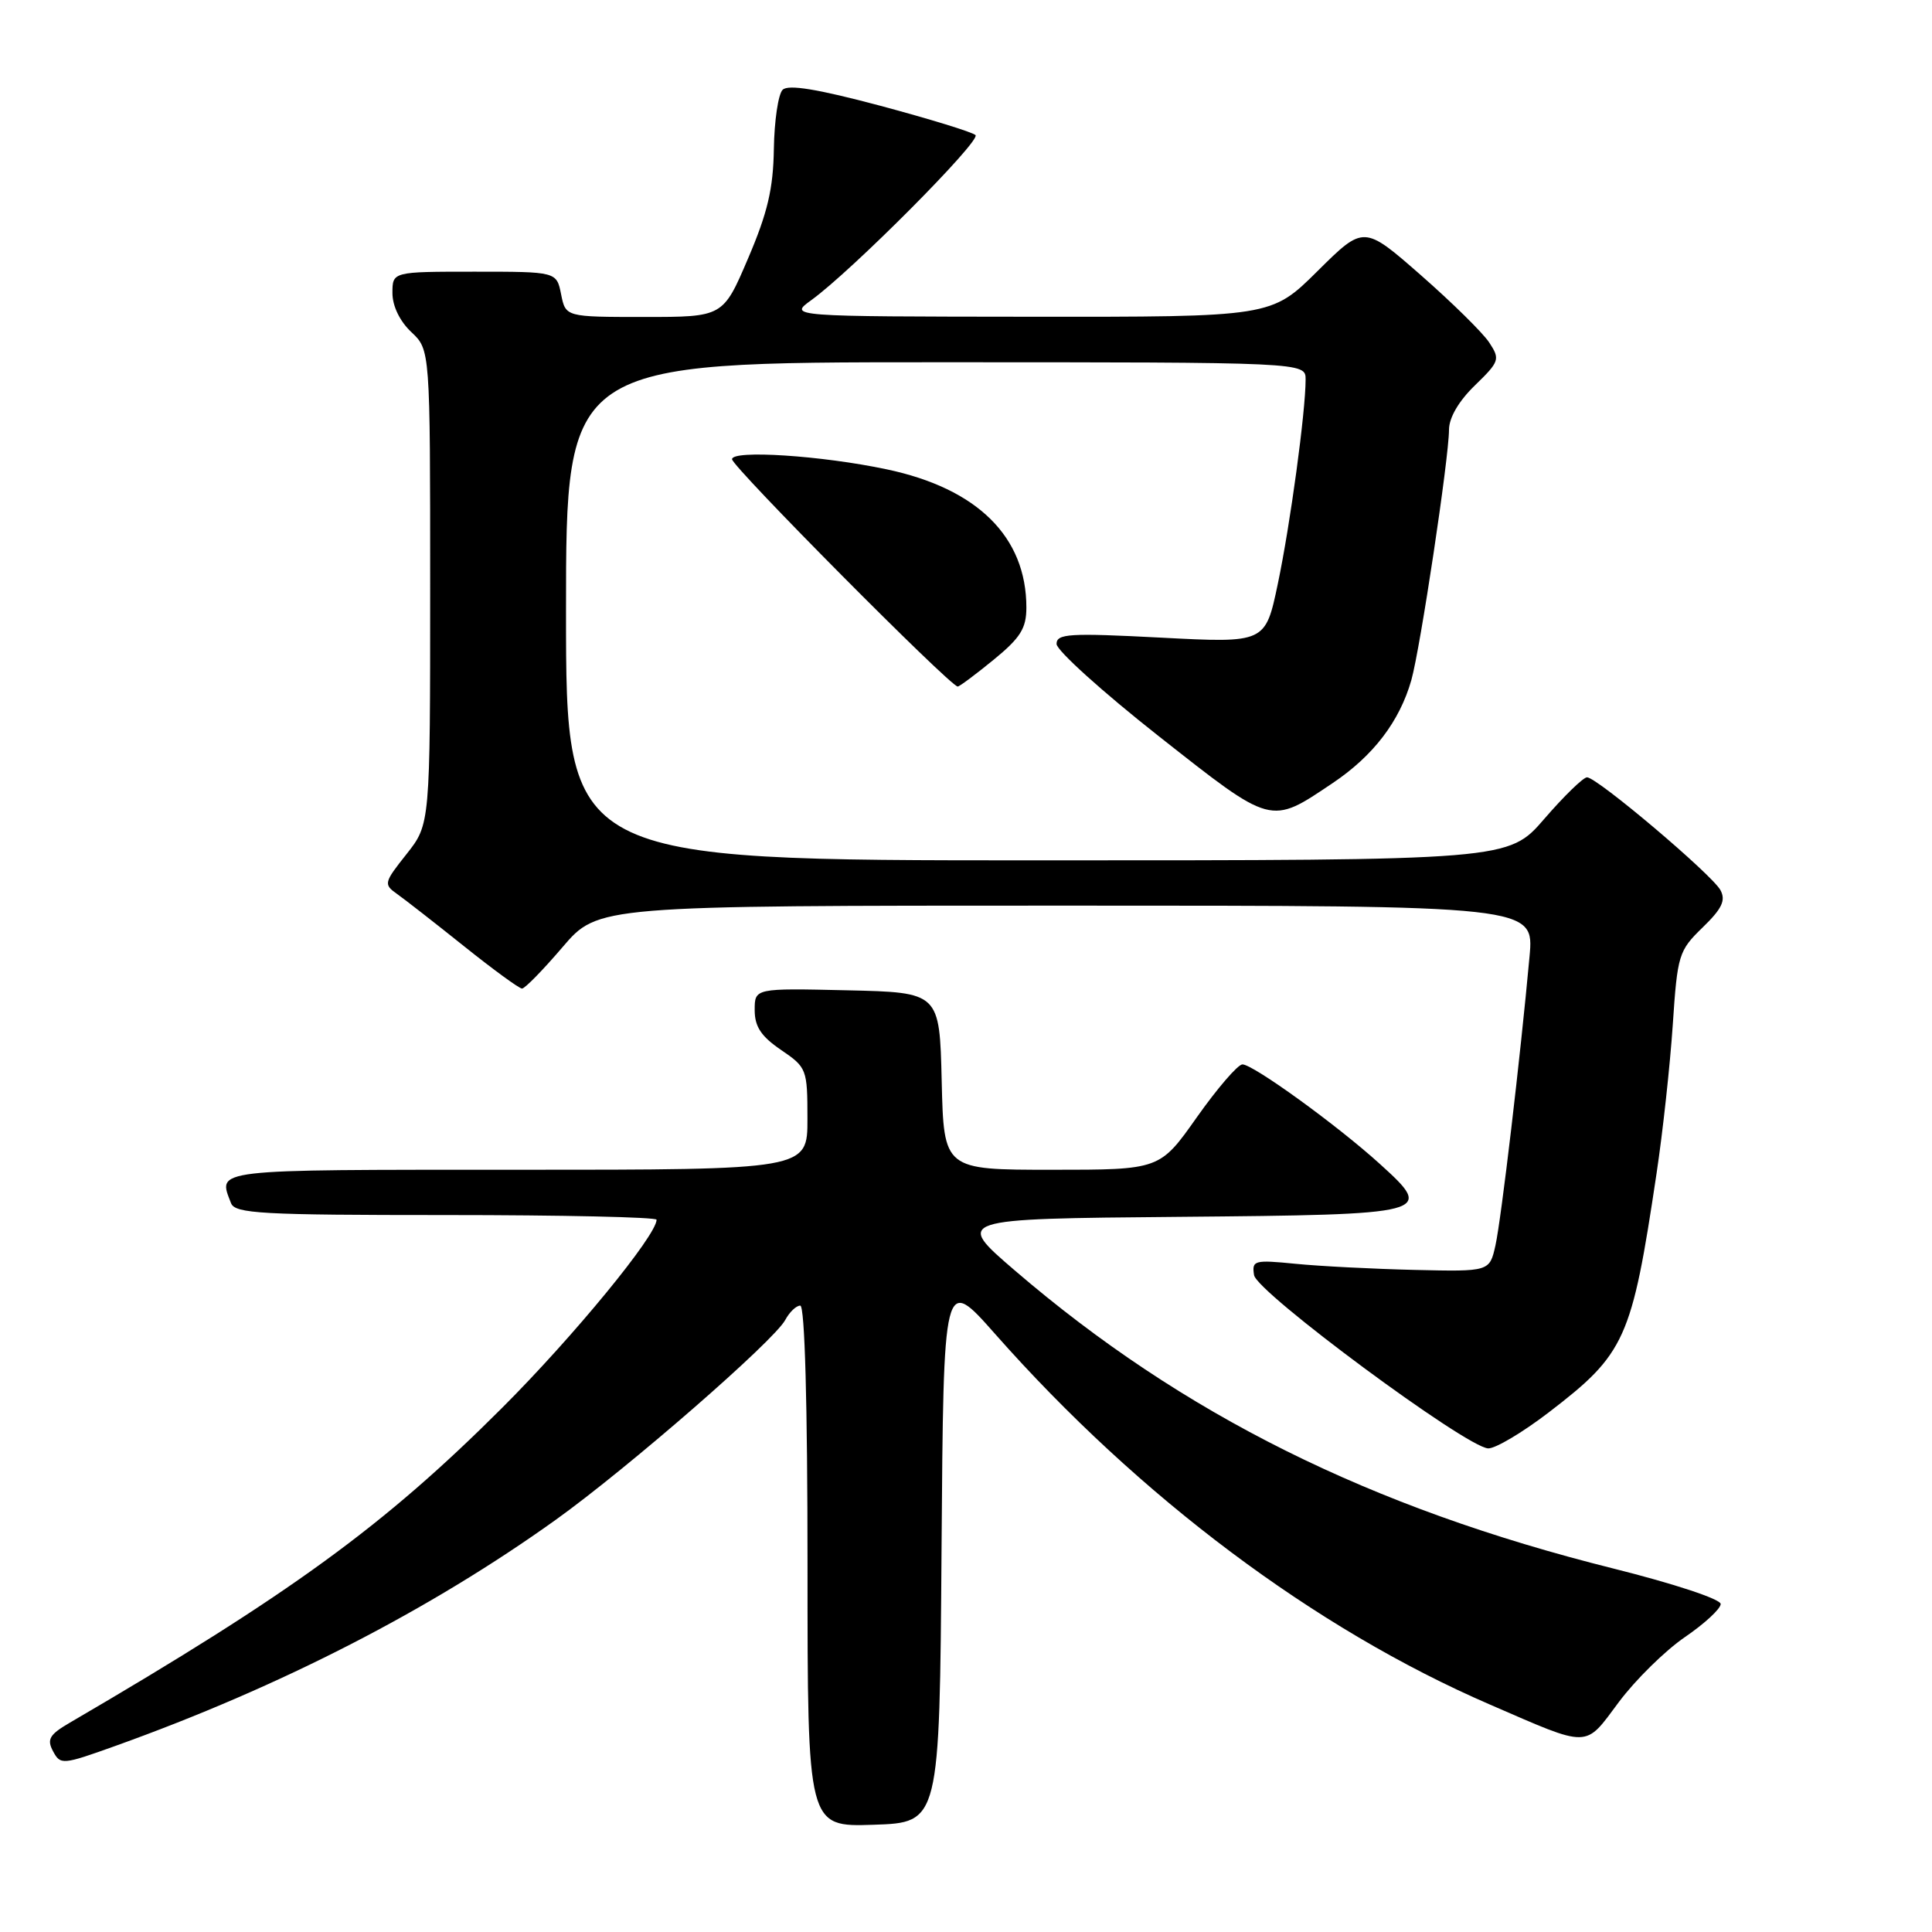 <?xml version="1.0" encoding="UTF-8" standalone="no"?>
<!DOCTYPE svg PUBLIC "-//W3C//DTD SVG 1.1//EN" "http://www.w3.org/Graphics/SVG/1.1/DTD/svg11.dtd" >
<svg xmlns="http://www.w3.org/2000/svg" xmlns:xlink="http://www.w3.org/1999/xlink" version="1.1" viewBox="0 0 256 256">
 <g >
 <path fill="currentColor"
d=" M 124.76 205.26 C 125.02 169.02 125.02 169.02 131.86 176.76 C 150.97 198.39 174.23 215.82 197.37 225.84 C 210.82 231.67 209.91 231.69 214.50 225.54 C 216.70 222.59 220.64 218.72 223.25 216.93 C 225.86 215.15 228.00 213.17 228.00 212.54 C 228.00 211.89 221.75 209.83 213.75 207.83 C 181.53 199.78 156.69 187.41 134.50 168.37 C 126.50 161.50 126.50 161.50 156.15 161.24 C 189.77 160.94 190.14 160.84 182.84 154.23 C 177.18 149.09 165.98 140.99 164.62 141.04 C 164.00 141.07 161.29 144.22 158.59 148.04 C 153.68 155.00 153.68 155.00 139.37 155.00 C 125.06 155.00 125.06 155.00 124.78 143.25 C 124.50 131.50 124.50 131.50 112.25 131.22 C 100.00 130.94 100.00 130.94 100.00 133.84 C 100.00 136.03 100.85 137.32 103.49 139.12 C 106.90 141.44 106.99 141.66 106.99 148.25 C 107.00 155.00 107.00 155.00 68.50 155.00 C 27.71 155.00 28.86 154.87 30.61 159.42 C 31.14 160.81 34.59 161.00 59.11 161.00 C 74.45 161.00 87.00 161.28 87.00 161.62 C 87.00 163.69 75.99 177.10 66.54 186.54 C 50.88 202.19 38.60 211.13 9.26 228.26 C 6.55 229.84 6.18 230.47 7.03 232.05 C 8.01 233.88 8.27 233.86 15.27 231.35 C 37.17 223.50 56.96 213.33 73.67 201.36 C 83.22 194.51 102.58 177.66 104.05 174.90 C 104.61 173.86 105.50 173.00 106.04 173.00 C 106.64 173.00 107.00 186.02 107.00 207.54 C 107.00 242.08 107.00 242.08 115.75 241.79 C 124.50 241.50 124.50 241.50 124.76 205.26 Z  M 205.19 187.17 C 215.37 179.37 216.21 177.53 219.50 155.50 C 220.33 150.00 221.29 141.14 221.65 135.80 C 222.27 126.51 222.43 125.98 225.60 122.90 C 228.17 120.41 228.70 119.31 227.97 117.95 C 226.87 115.90 211.62 103.00 210.29 103.00 C 209.79 103.00 207.24 105.48 204.63 108.50 C 199.88 114.00 199.88 114.00 137.44 114.00 C 75.00 114.00 75.00 114.00 75.00 81.00 C 75.00 48.00 75.00 48.00 124.00 48.00 C 173.00 48.00 173.00 48.00 173.00 50.28 C 173.00 54.55 170.97 69.49 169.32 77.35 C 167.67 85.21 167.67 85.21 153.83 84.49 C 141.69 83.86 140.00 83.96 140.00 85.33 C 140.00 86.18 146.09 91.68 153.53 97.54 C 168.65 109.45 168.27 109.35 176.59 103.76 C 181.98 100.14 185.45 95.59 187.01 90.12 C 188.20 85.90 191.99 60.70 192.00 56.95 C 192.00 55.35 193.29 53.14 195.44 51.06 C 198.69 47.90 198.79 47.61 197.34 45.40 C 196.50 44.11 192.41 40.09 188.26 36.45 C 180.71 29.84 180.71 29.84 174.58 35.92 C 168.45 42.00 168.45 42.00 136.47 41.97 C 104.50 41.94 104.50 41.94 107.50 39.77 C 112.85 35.91 130.03 18.63 129.26 17.90 C 128.84 17.50 123.16 15.76 116.63 14.01 C 108.29 11.79 104.44 11.16 103.70 11.90 C 103.12 12.48 102.60 16.01 102.54 19.73 C 102.46 25.01 101.71 28.20 99.12 34.25 C 95.81 42.00 95.81 42.00 85.38 42.00 C 74.95 42.00 74.95 42.00 74.35 39.00 C 73.75 36.00 73.75 36.00 62.88 36.00 C 52.00 36.00 52.00 36.00 52.00 38.83 C 52.00 40.55 52.98 42.57 54.50 44.00 C 57.00 46.35 57.00 46.35 57.00 77.78 C 57.00 109.21 57.00 109.21 53.87 113.17 C 50.86 116.96 50.81 117.18 52.62 118.46 C 53.65 119.19 57.65 122.31 61.50 125.39 C 65.35 128.47 68.80 130.99 69.17 130.99 C 69.54 131.00 71.96 128.52 74.54 125.50 C 79.24 120.00 79.24 120.00 141.27 120.00 C 203.29 120.00 203.29 120.00 202.67 126.75 C 201.46 140.06 198.92 161.56 198.16 165.00 C 197.38 168.50 197.38 168.50 187.44 168.27 C 181.97 168.14 174.88 167.78 171.67 167.46 C 166.19 166.92 165.86 167.00 166.17 168.96 C 166.53 171.25 194.26 191.77 197.19 191.92 C 198.12 191.96 201.72 189.83 205.19 187.17 Z  M 131.65 87.43 C 135.22 84.51 136.00 83.26 136.00 80.50 C 136.00 71.14 129.52 64.73 117.50 62.19 C 108.86 60.36 97.00 59.59 97.00 60.85 C 97.00 61.83 125.83 90.88 126.90 90.97 C 127.12 90.98 129.25 89.39 131.65 87.43 Z "/>
</g>
</svg>